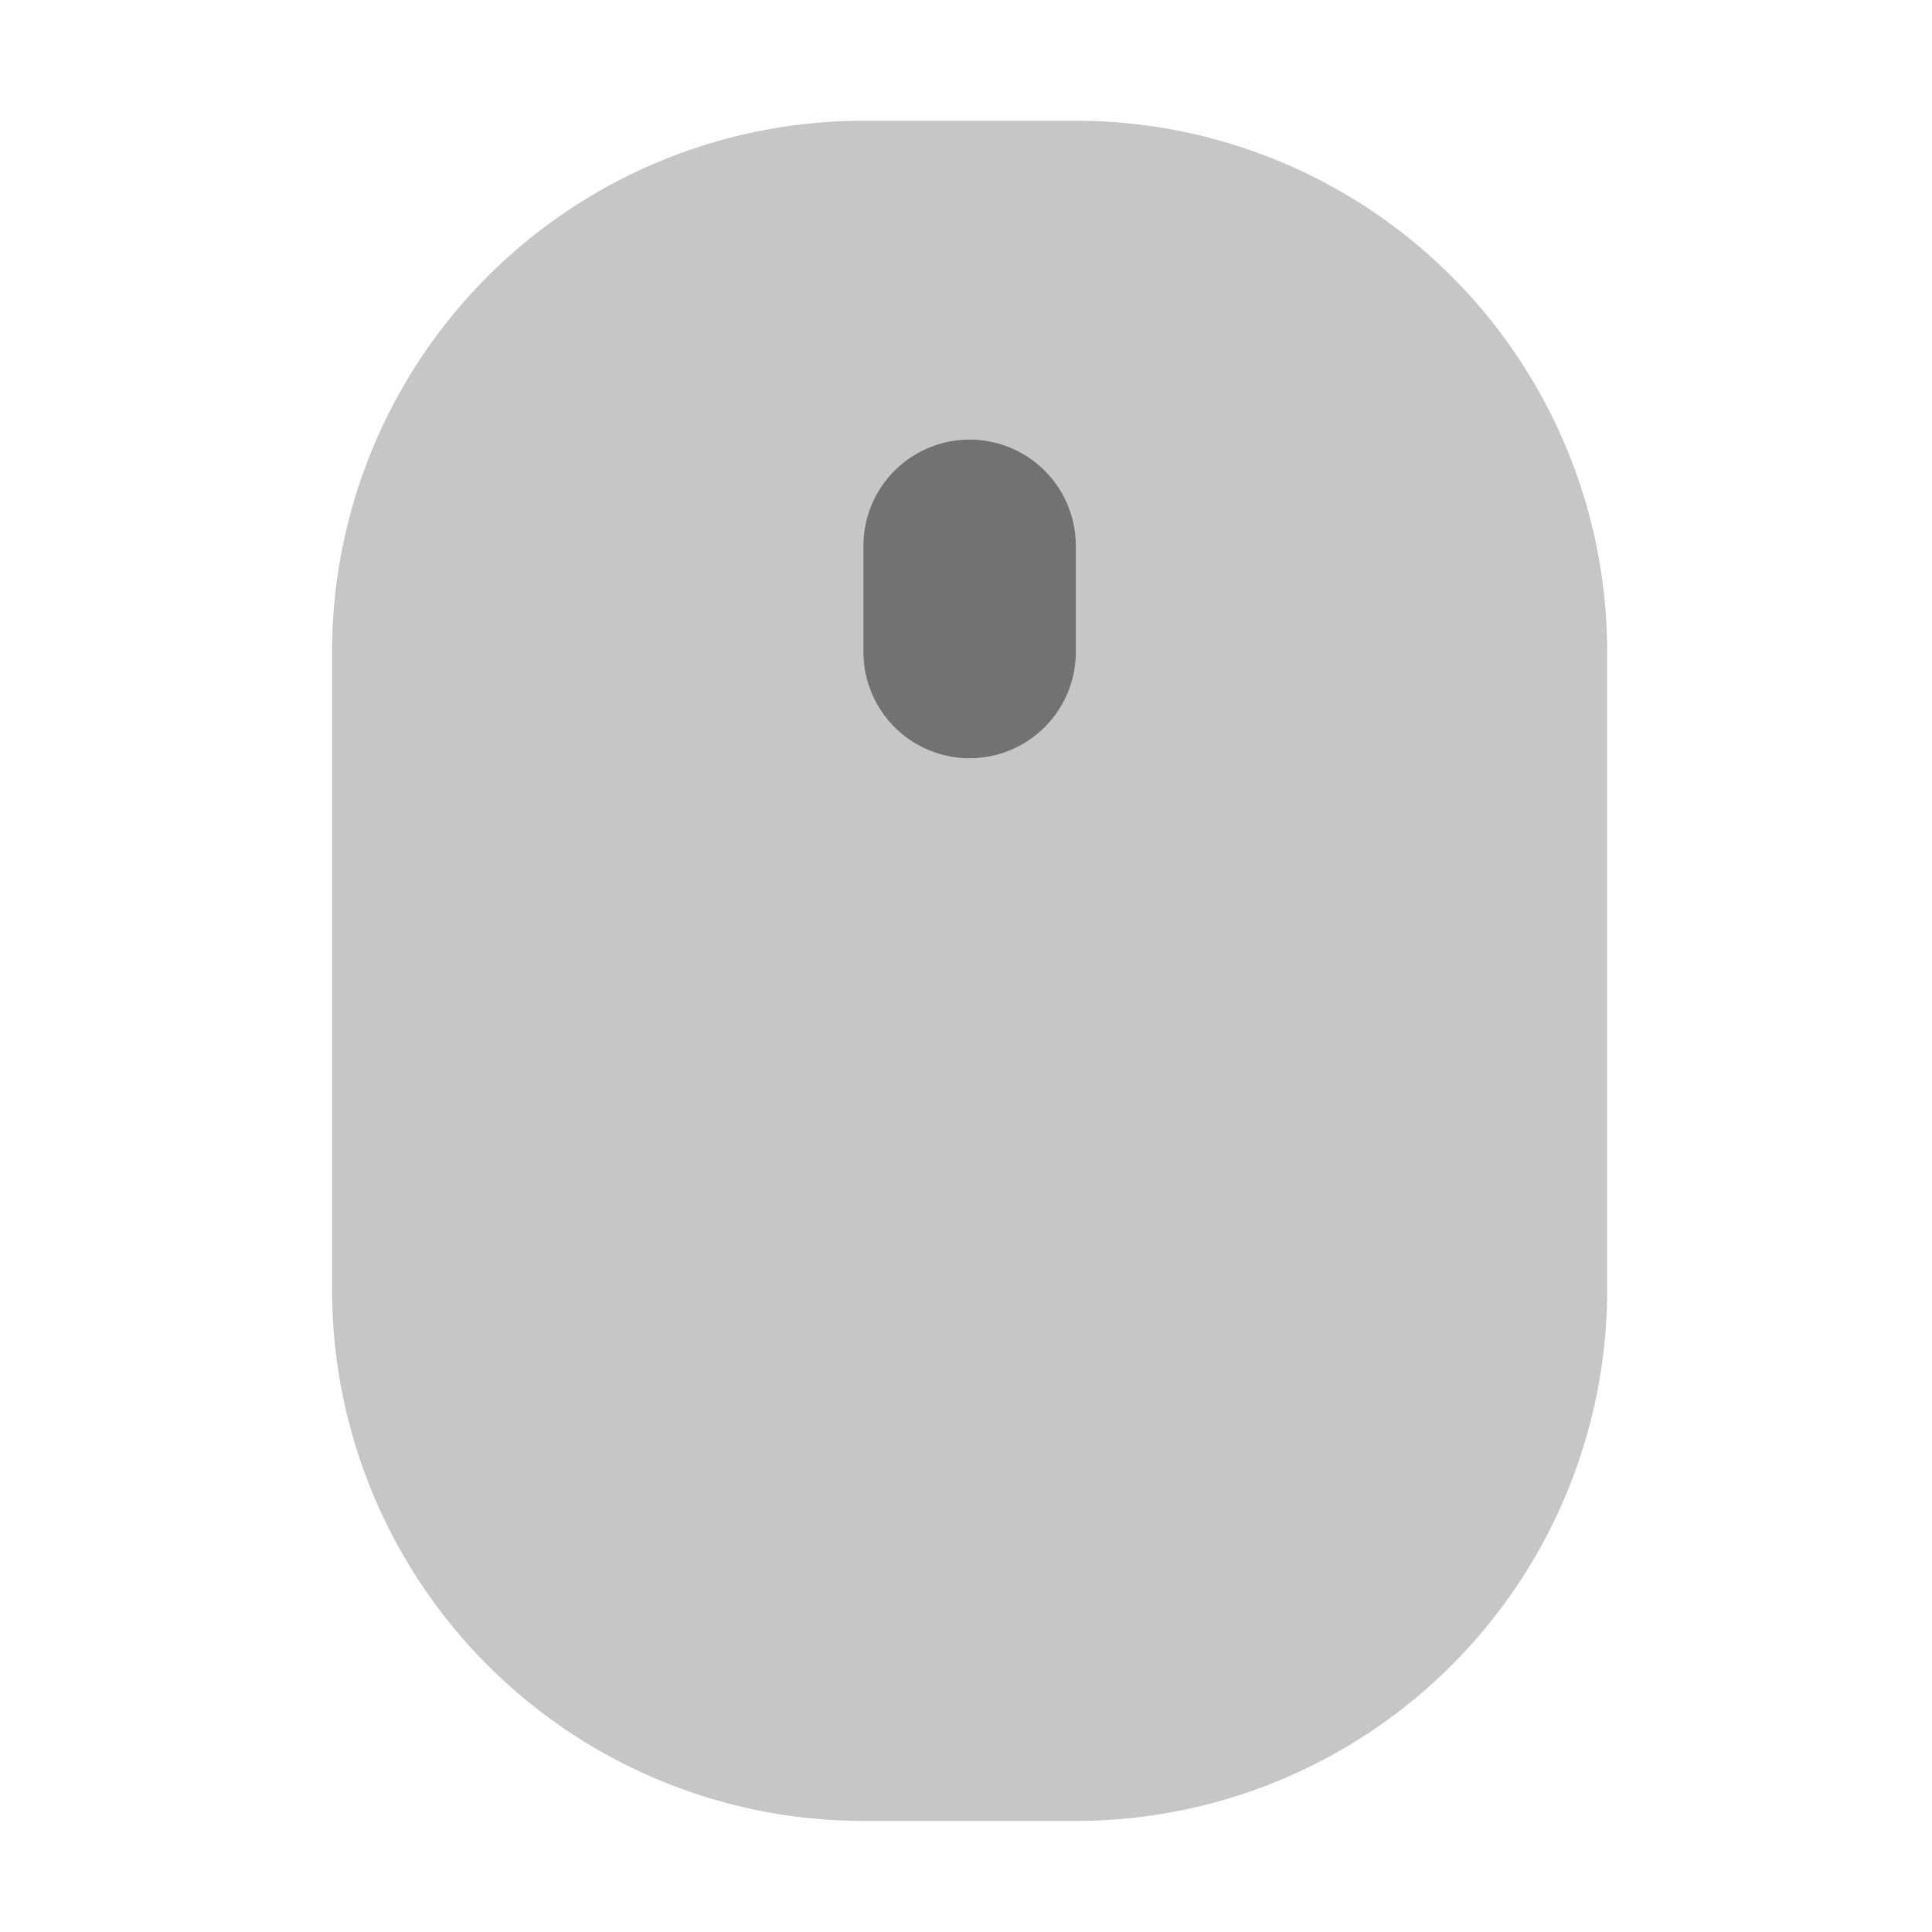 ﻿<?xml version='1.0' encoding='UTF-8'?>
<svg viewBox="-5.5 -2 32 32" xmlns="http://www.w3.org/2000/svg">
  <g transform="matrix(0.055, 0, 0, 0.055, 0, 0)">
    <defs>
      <style>.fa-secondary{opacity:.4}</style>
    </defs>
    <path d="M224, 0L160, 0A160 160 0 0 0 0, 160L0, 352A160 160 0 0 0 160, 512L224, 512A160 160 0 0 0 384, 352L384, 160A160 160 0 0 0 224, 0zM224, 160A32 32 0 0 1 160, 160L160, 128A32 32 0 0 1 224, 128z" fill="#727272" opacity="0.4" fill-opacity="1" class="Black" />
    <path d="M224, 160A32 32 0 0 1 160, 160L160, 128A32 32 0 0 1 224, 128z" fill="#727272" fill-opacity="1" class="Black" />
  </g>
</svg>